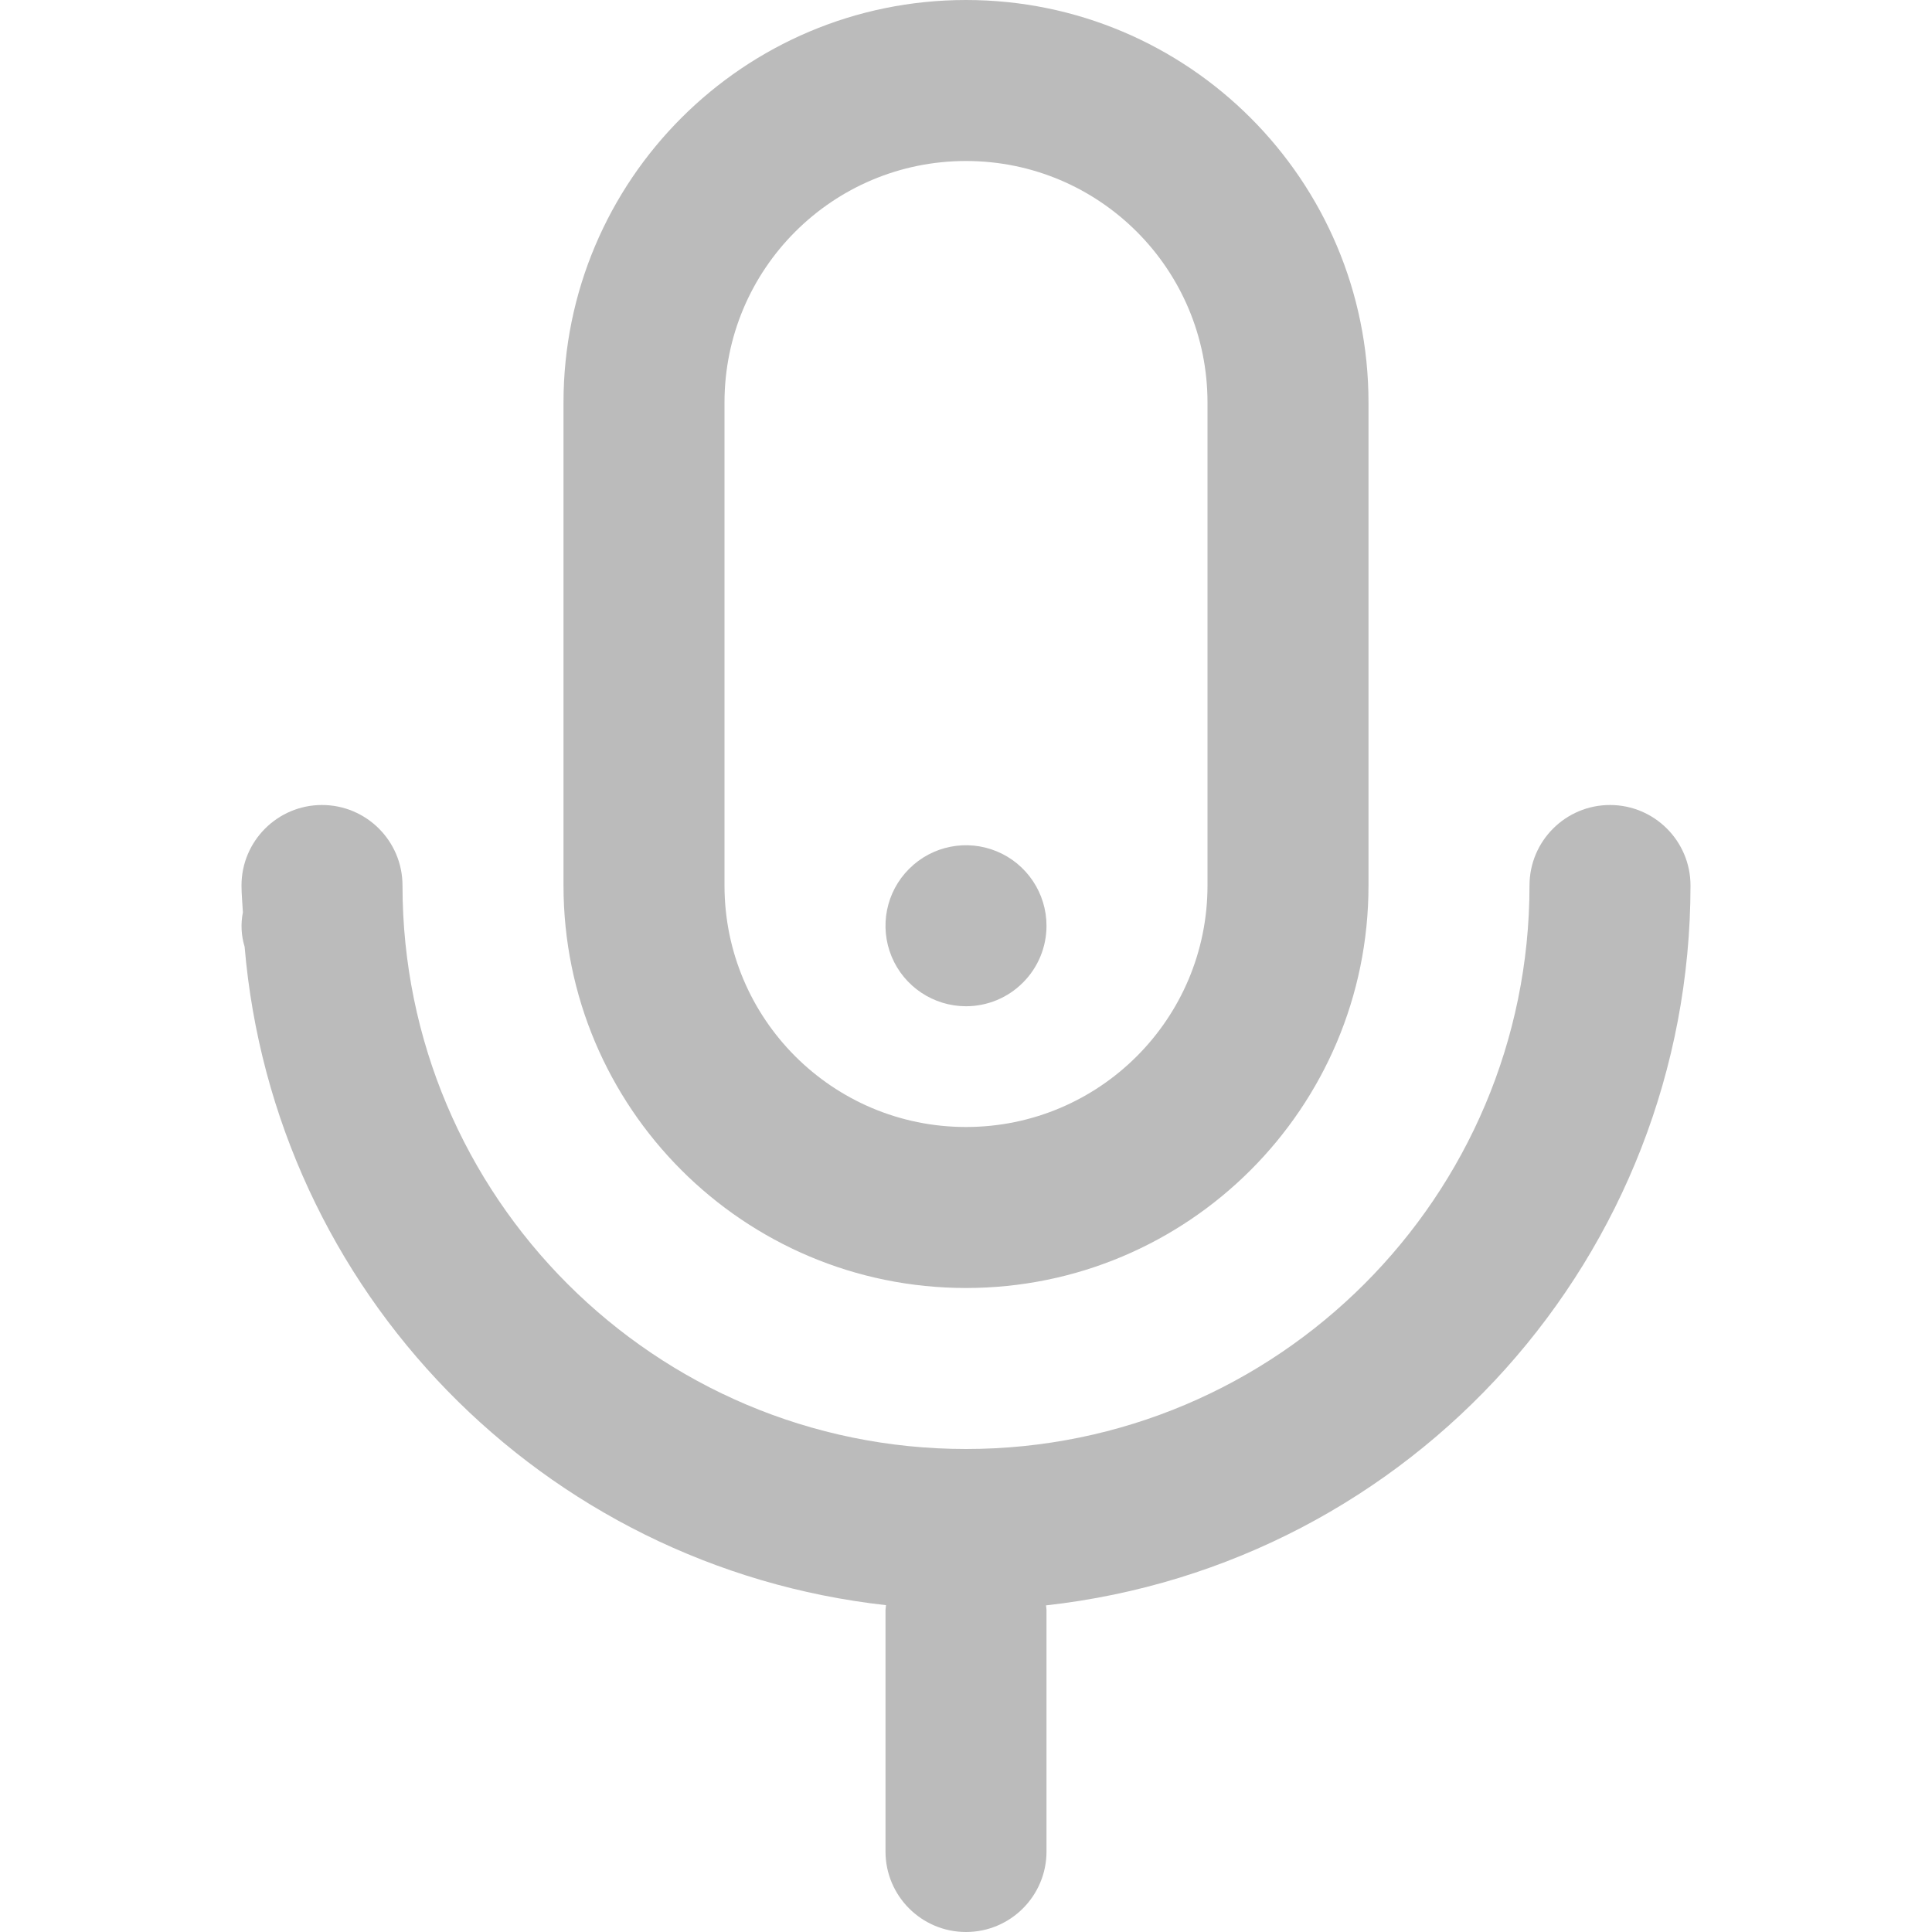 <?xml version="1.0" encoding="UTF-8"?>
<svg width="18px" height="18px" viewBox="0 0 18 18" version="1.1" xmlns="http://www.w3.org/2000/svg" xmlns:xlink="http://www.w3.org/1999/xlink">
    <title>ic_功能_语音备份</title>
    <g id="PC补齐界面" stroke="none" stroke-width="1" fill="none" fill-rule="evenodd">
        <g id="画板" transform="translate(-200, -137)">
            <g id="ic_功能_语音备份" transform="translate(200, 137)">
                <rect id="矩形" x="0" y="0" width="18" height="18"></rect>
                <g id="语音-(6)" transform="translate(2.25, 0)" fill="#BBBBBB" fill-rule="nonzero">
                    <path d="M7.495,14.957 C7.497,14.972 7.5,14.985 7.5,15 L7.5,17.25 C7.5,17.664 7.164,18 6.75,18 C6.336,18 6,17.664 6,17.25 L6,15 C6,14.985 6.004,14.97 6.005,14.955 C2.803,14.599 0.301,12.029 0.029,8.82 C-0.003,8.716 -0.008,8.606 0.013,8.5 C0.009,8.416 0,8.334 0,8.25 C0,7.836 0.336,7.5 0.75,7.5 C1.164,7.5 1.5,7.836 1.5,8.25 C1.5,11.149 3.851,13.5 6.75,13.5 C9.649,13.5 12,11.149 12,8.25 C12,7.836 12.336,7.5 12.75,7.5 C13.164,7.5 13.5,7.836 13.5,8.25 C13.499,11.689 10.913,14.577 7.495,14.957 L7.495,14.957 Z M6.75,12 C4.679,12 3,10.321 3,8.25 L3,3.75 C3,1.679 4.679,0 6.75,0 C8.821,0 10.5,1.679 10.5,3.75 L10.5,8.25 C10.5,10.321 8.821,12 6.75,12 L6.75,12 Z M9,3.75 C9,2.507 7.993,1.5 6.75,1.5 C5.507,1.5 4.5,2.507 4.5,3.75 L4.5,8.25 C4.5,9.493 5.507,10.5 6.75,10.5 C7.993,10.5 9,9.493 9,8.25 L9,3.75 Z M6.75,9.375 C6.447,9.375 6.173,9.192 6.057,8.912 C5.941,8.632 6.005,8.309 6.22,8.095 C6.434,7.88 6.757,7.816 7.037,7.932 C7.317,8.048 7.5,8.322 7.5,8.625 C7.5,8.824 7.421,9.015 7.28,9.155 C7.14,9.296 6.949,9.375 6.75,9.375 L6.75,9.375 Z" id="形状"></path>
                </g>
            </g>
        </g>
    </g>
</svg>